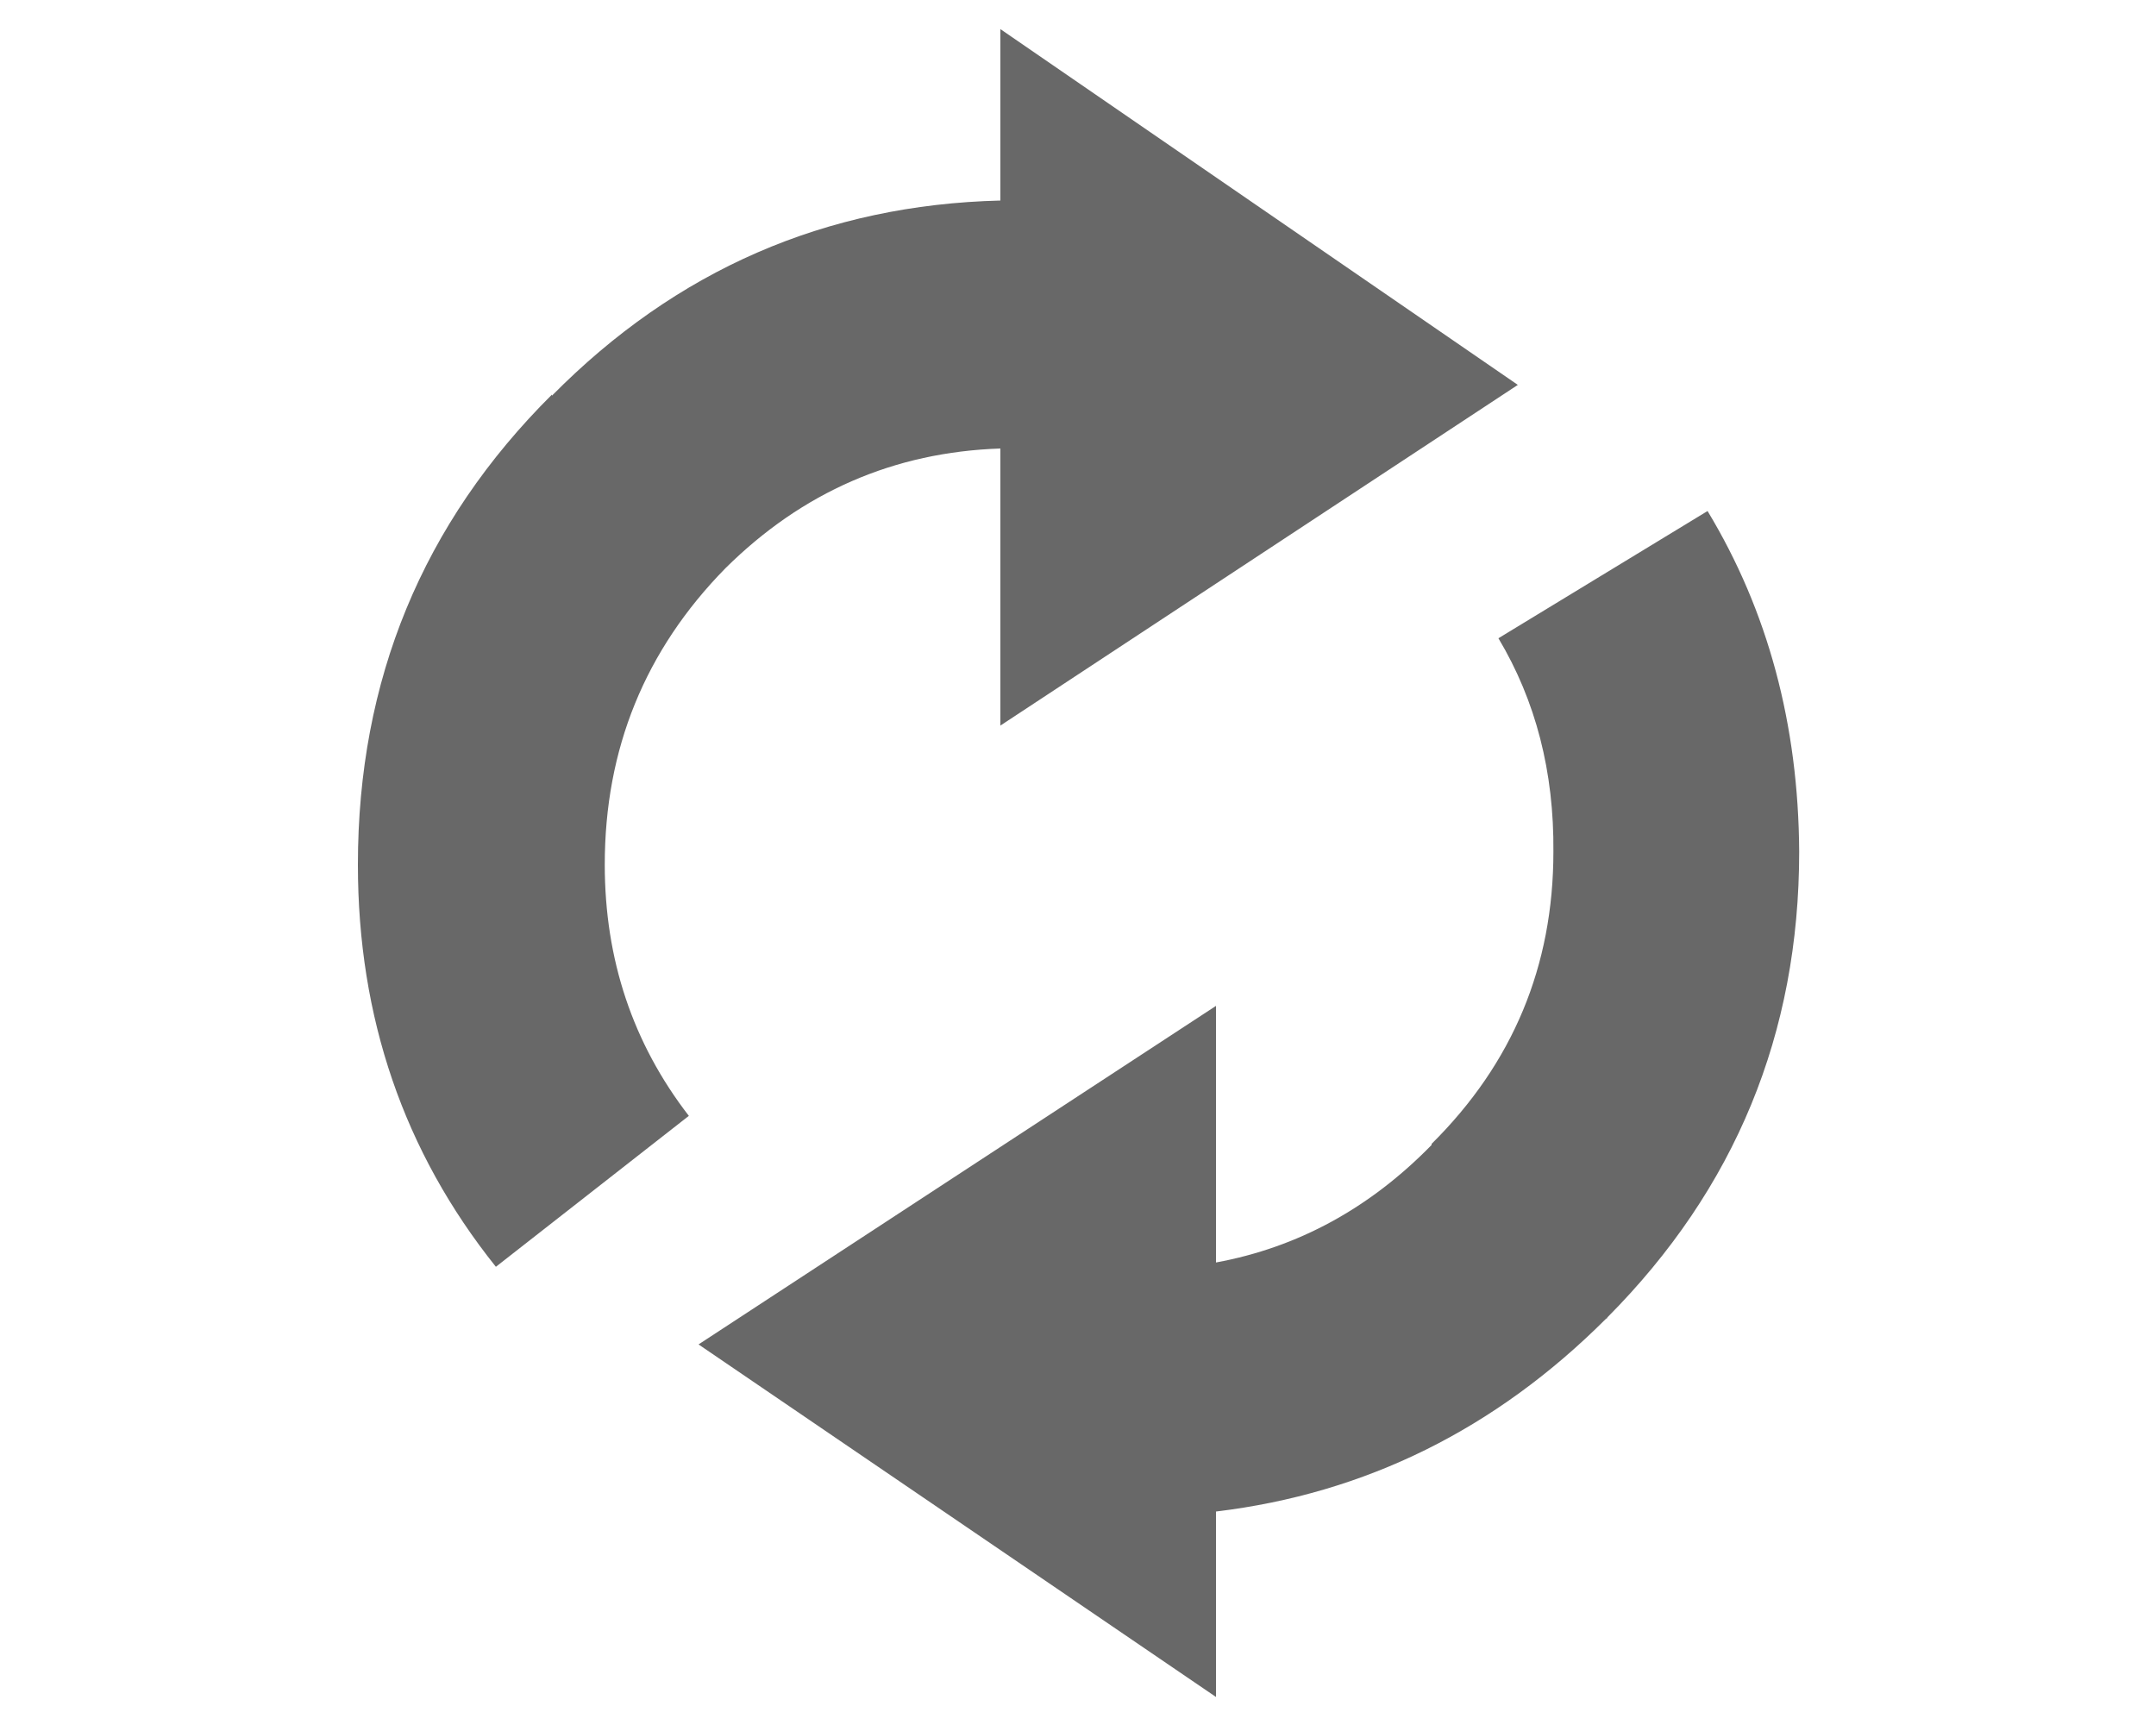 <?xml version="1.0" encoding="utf-8"?>
<!-- Generated by IcoMoon.io -->
<!DOCTYPE svg PUBLIC "-//W3C//DTD SVG 1.1//EN" "http://www.w3.org/Graphics/SVG/1.1/DTD/svg11.dtd">
<svg version="1.1" xmlns="http://www.w3.org/2000/svg" xmlns:xlink="http://www.w3.org/1999/xlink" width="40" height="32" viewBox="0 0 40 32">
<path fill="#686868" d="M18.56 0.54v3.18q-4.86 0.12-8.32 3.62v-0.020q-3.6 3.58-3.6 8.72 0 4.26 2.56 7.46l3.58-2.8q-1.56-2.020-1.56-4.66 0-3.22 2.24-5.5 2.14-2.12 5.1-2.22v5.14l9.6-6.32-9.6-6.6zM27.8 11.84q1.040 1.74 1.020 3.96 0 3.18-2.26 5.42v0.020q-1.72 1.76-4 2.18v-4.76l-9.6 6.28 9.6 6.54v-3.44q4.16-0.5 7.24-3.58 0.020 0 0.020-0.020 3.56-3.58 3.56-8.64-0.020-3.54-1.7-6.32l-3.88 2.36z"></path>
</svg>
